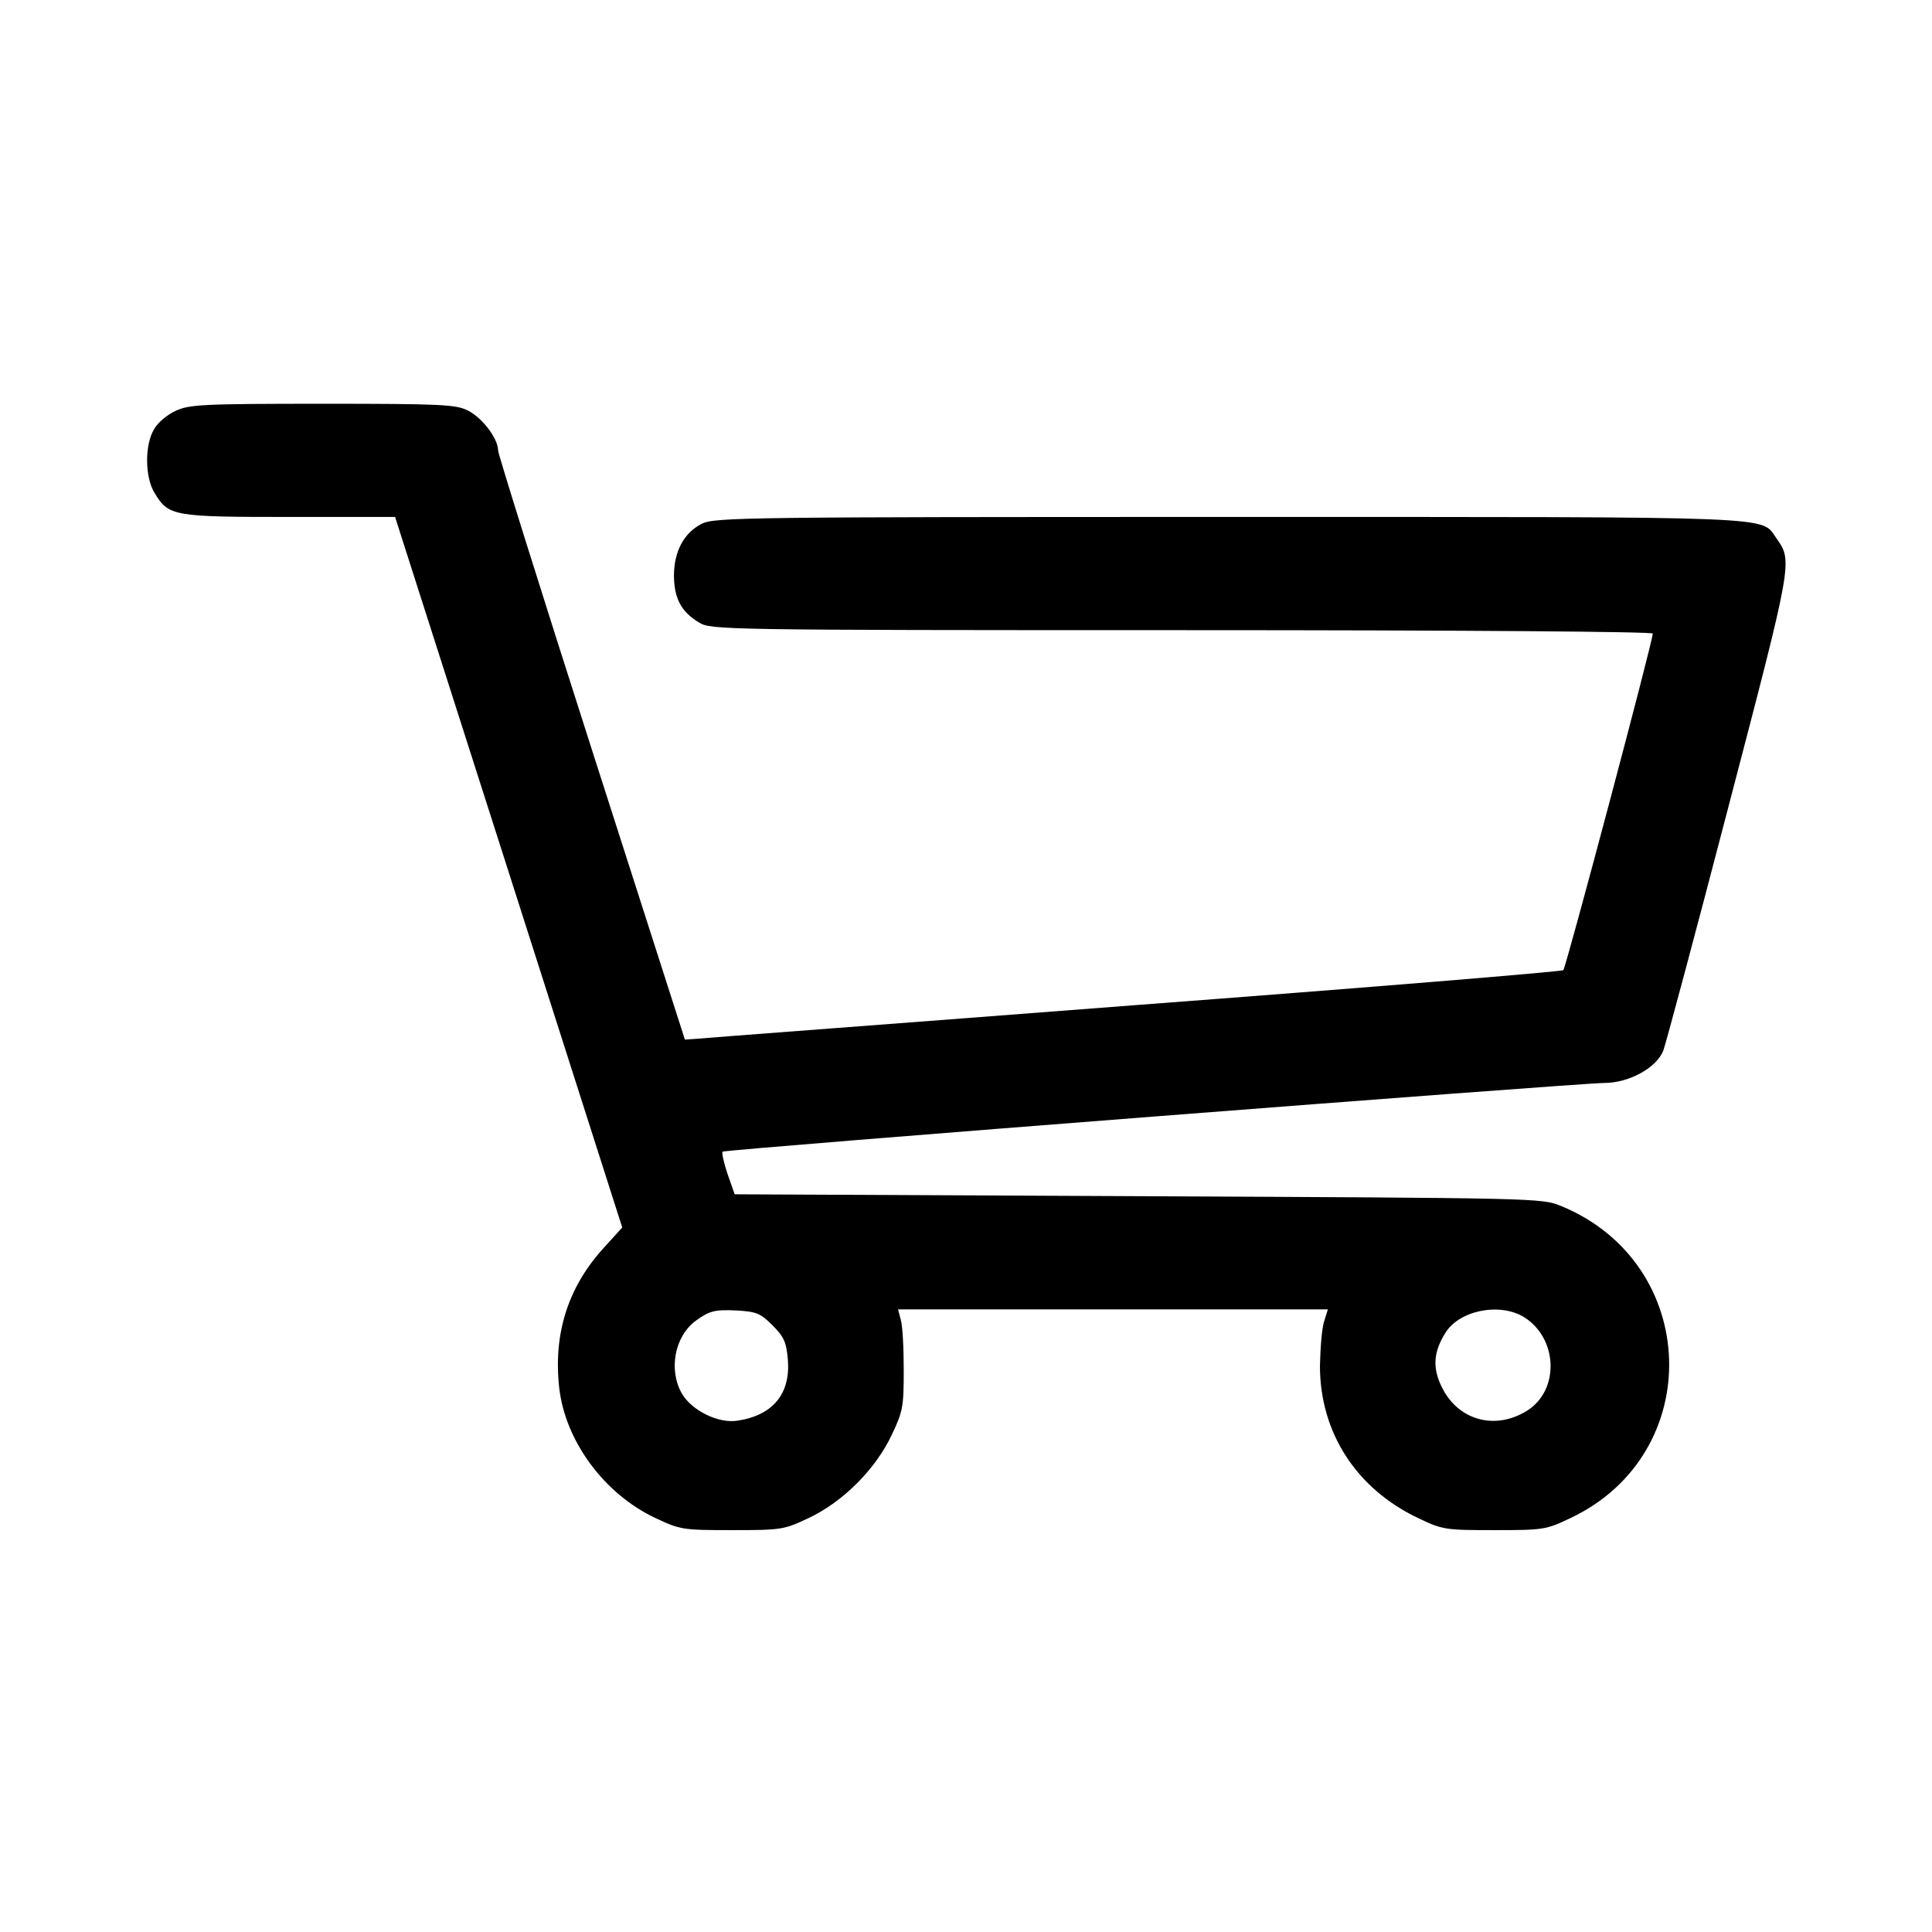 <?xml version="1.0" standalone="no"?>
<!DOCTYPE svg PUBLIC "-//W3C//DTD SVG 20010904//EN"
 "http://www.w3.org/TR/2001/REC-SVG-20010904/DTD/svg10.dtd">
<svg version="1.0" xmlns="http://www.w3.org/2000/svg"
 width="512pt" height="512pt" viewBox="0 0 512 512"
 preserveAspectRatio="xMidYMid meet">

<g transform="translate(0,512) scale(0.1,-0.1)"
fill="#000000" stroke="none">
<path d="M465 4031 c-22 -10 -48 -32 -57 -49 -25 -42 -24 -128 2 -169 37 -61
49 -63 358 -63 l279 0 301 -941 301 -942 -49 -54 c-95 -104 -134 -228 -118
-371 16 -141 119 -281 255 -345 66 -31 72 -32 203 -32 131 0 137 1 203 32 91
43 177 129 220 220 30 63 32 75 32 173 0 58 -3 117 -8 133 l-7 27 569 0 570 0
-10 -32 c-6 -18 -10 -71 -11 -118 0 -176 96 -325 260 -403 65 -31 71 -32 202
-32 131 0 137 1 202 32 360 170 345 675 -25 827 -52 21 -57 21 -1121 26
l-1069 5 -19 54 c-10 30 -16 57 -13 59 6 6 2257 181 2336 182 66 0 139 40 157
86 6 16 84 306 172 644 171 654 171 652 128 713 -43 60 35 57 -1450 57 -1278
0 -1365 -1 -1398 -18 -48 -24 -74 -74 -74 -139 1 -60 20 -95 67 -123 31 -19
61 -20 1280 -20 764 0 1247 -4 1247 -9 0 -21 -230 -885 -237 -892 -5 -4 -516
-46 -1138 -93 -621 -48 -1143 -87 -1160 -89 l-30 -2 -247 770 c-136 424 -247
779 -248 791 0 32 -42 87 -80 106 -31 16 -71 18 -385 18 -319 0 -354 -2 -390
-19z m1582 -2423 c31 -31 37 -45 41 -92 7 -90 -40 -147 -134 -161 -50 -8 -121
27 -147 72 -36 63 -19 152 37 193 36 26 50 30 109 27 51 -3 62 -7 94 -39z
m1991 22 c91 -56 96 -195 8 -249 -84 -52 -181 -25 -224 61 -26 51 -24 94 8
145 36 60 143 82 208 43z"/>
</g>
</svg>
